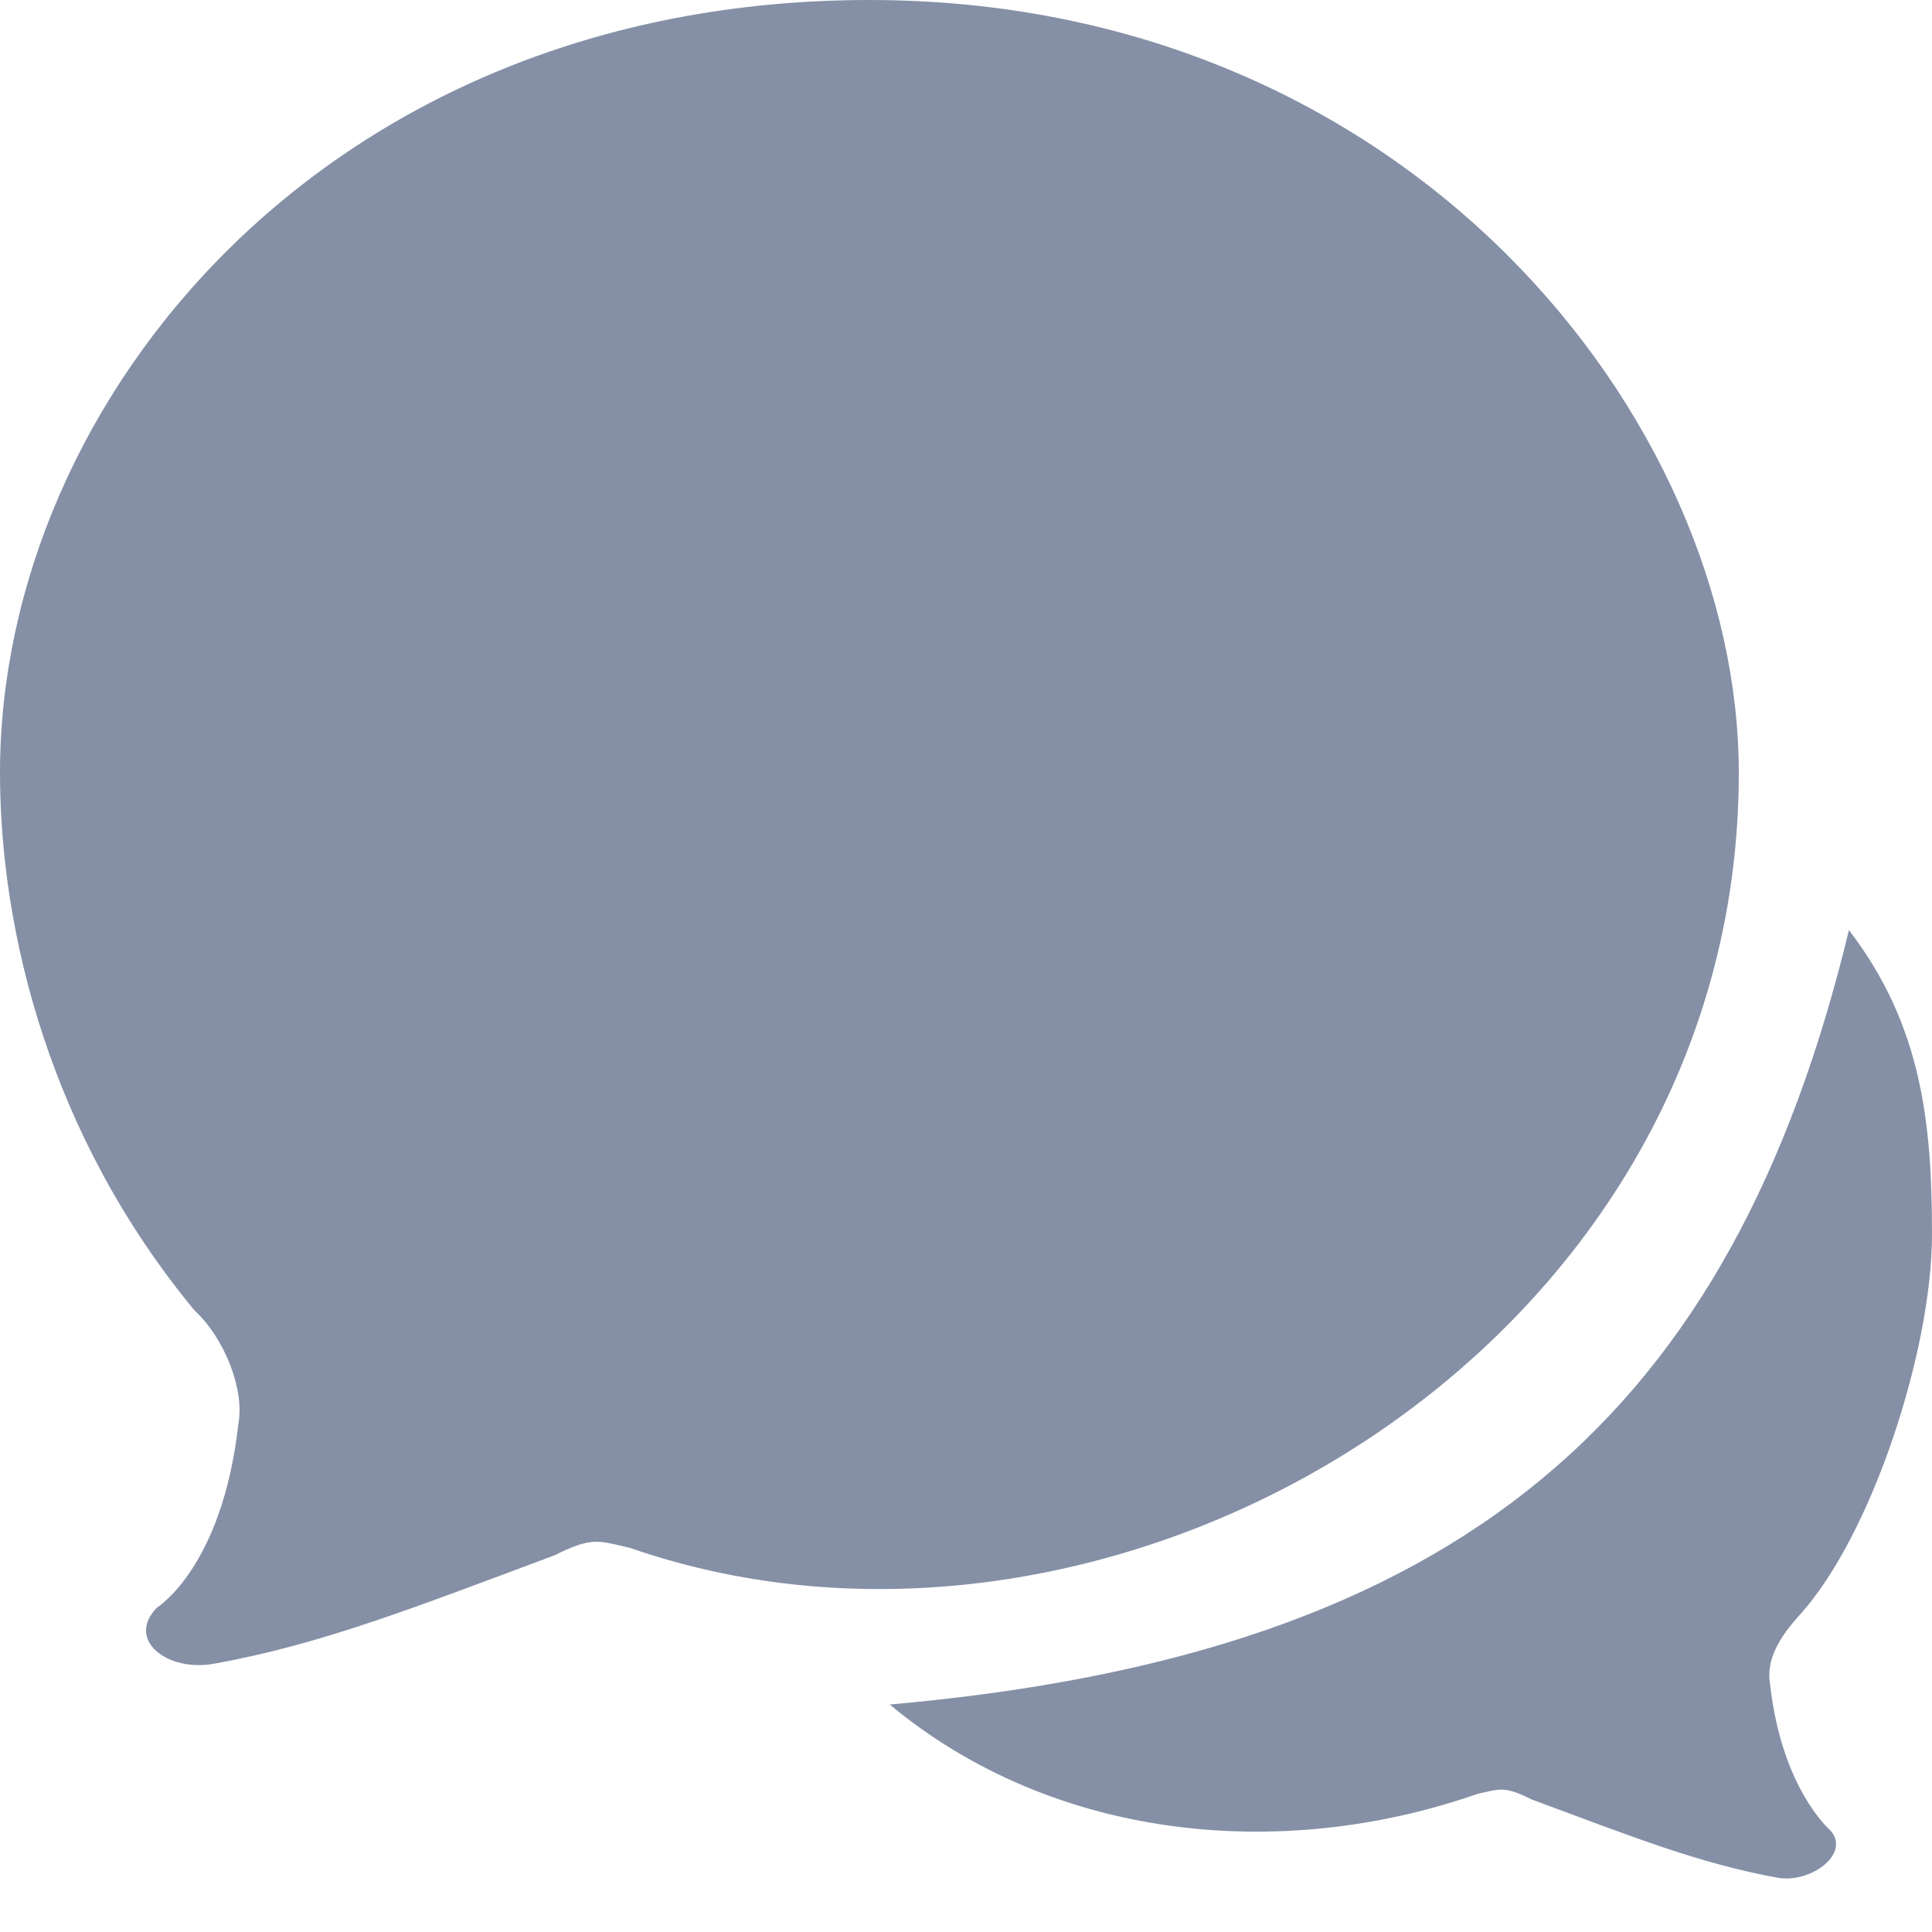 <?xml version="1.0" standalone="no"?>
<!DOCTYPE svg PUBLIC "-//W3C//DTD SVG 1.1//EN"
        "http://www.w3.org/Graphics/SVG/1.1/DTD/svg11.dtd">

<svg viewBox="0 0 20 20"  width="20" height="20" aria-hidden="true"
     style="fill:#8590a6;height: 20px; width: 20px;"
     xmlns="http://www.w3.org/2000/svg">
    <title></title>
    <g>
        <path d="M9 0C3.394 0 0 4.13 0 8c0 1.654.522 3.763 2.014 5.566.314.292.518.82.454 1.17-.165 1.488-.842 1.905-.842 1.905-.328.332.105.67.588.582 1.112-.2 2.07-.58 3.526-1.122.4-.202.464-.147.78-.078C11.524 17.764 18 14 18 8c0-3.665-3.43-8-9-8z"></path>
        <path d="M19.14 9.628c.758.988.86 2.01.86 3.15 0 1.195-.62 3.11-1.368 3.938-.21.23-.354.467-.308.722.12 1.073.614 1.5.614 1.5.237.24-.188.563-.537.5-.802-.145-1.494-.42-2.545-.81-.29-.146-.336-.106-.563-.057-2.043.712-4.398.476-6.083-.926 5.964-.524 8.726-3.03 9.93-8.016z"></path>
    </g>
</svg>